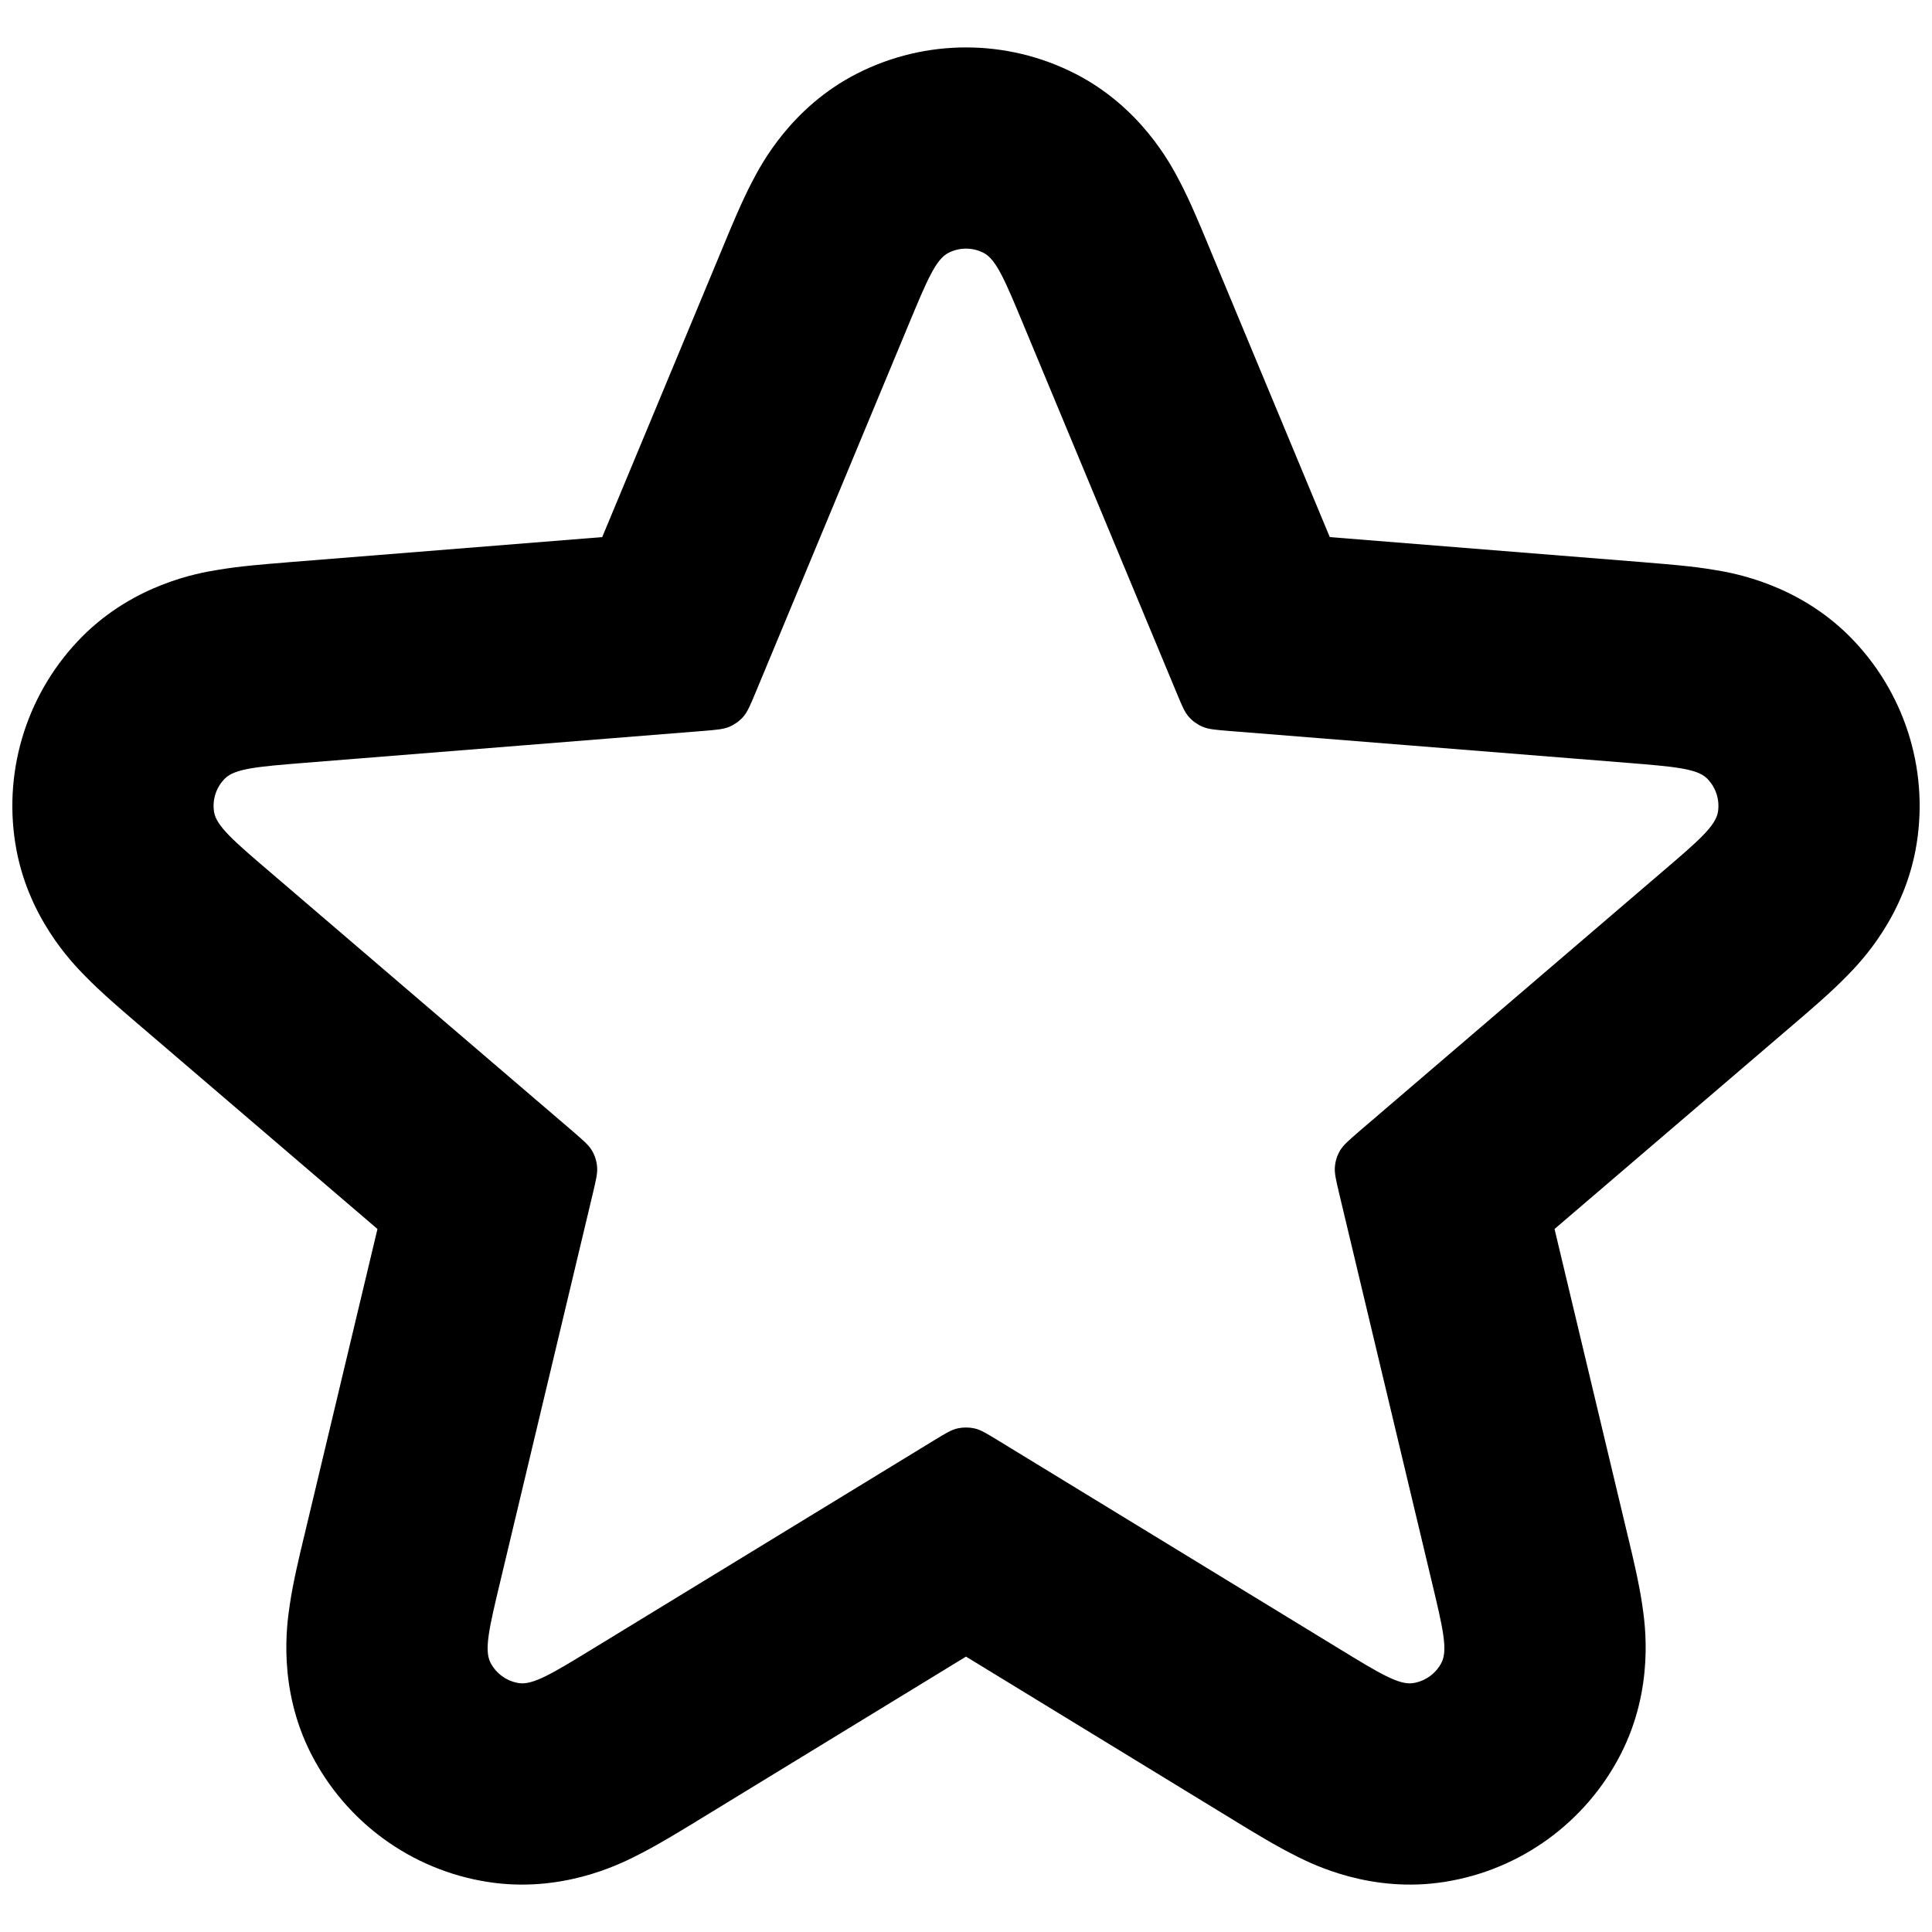 <svg width="24" height="24" viewBox="0 0 24 24" fill="none" xmlns="http://www.w3.org/2000/svg">
<path fill-rule="evenodd" clip-rule="evenodd" d="M16.519 6.672L15.018 3.065C15.011 3.048 15.005 3.031 14.997 3.014C14.906 2.795 14.783 2.498 14.654 2.252L14.65 2.245C14.544 2.041 14.171 1.33 13.352 0.913C12.502 0.481 11.498 0.481 10.648 0.913C9.829 1.33 9.456 2.041 9.35 2.245L9.346 2.252C9.217 2.498 9.094 2.795 9.003 3.014C8.996 3.031 8.989 3.048 8.982 3.065L7.481 6.672L3.587 6.984C3.569 6.986 3.551 6.987 3.532 6.989C3.295 7.008 2.975 7.033 2.701 7.08C2.698 7.08 2.696 7.08 2.693 7.081C2.466 7.119 1.675 7.254 1.025 7.904C0.352 8.579 0.041 9.534 0.19 10.476C0.333 11.384 0.894 11.958 1.055 12.122L1.061 12.128C1.255 12.327 1.499 12.536 1.679 12.69C1.694 12.702 1.708 12.714 1.721 12.726L4.689 15.267L3.782 19.068C3.778 19.085 3.774 19.103 3.769 19.121C3.714 19.352 3.639 19.665 3.599 19.939L3.598 19.948C3.564 20.175 3.447 20.969 3.865 21.788C4.299 22.637 5.111 23.228 6.052 23.377C6.961 23.522 7.68 23.165 7.886 23.063L7.893 23.059C8.142 22.936 8.416 22.768 8.619 22.645C8.635 22.635 8.651 22.625 8.666 22.616L12 20.579L15.334 22.616C15.349 22.625 15.365 22.635 15.381 22.645C15.584 22.768 15.858 22.936 16.107 23.059L16.114 23.063C16.32 23.165 17.039 23.522 17.948 23.377C18.889 23.228 19.701 22.637 20.135 21.788C20.553 20.969 20.436 20.175 20.402 19.948L20.401 19.939C20.361 19.665 20.286 19.352 20.231 19.121C20.226 19.103 20.222 19.085 20.218 19.068L19.311 15.267L22.279 12.726C22.292 12.714 22.306 12.702 22.321 12.69C22.501 12.536 22.745 12.327 22.939 12.128L22.945 12.122C23.106 11.958 23.667 11.384 23.81 10.476C23.959 9.534 23.648 8.579 22.975 7.904C22.325 7.254 21.534 7.119 21.307 7.081L21.299 7.08C21.025 7.033 20.705 7.008 20.468 6.989C20.449 6.987 20.431 6.986 20.413 6.984L16.519 6.672ZM9.384 8.608C9.318 8.766 9.285 8.845 9.232 8.905C9.186 8.957 9.128 8.999 9.063 9.027C8.99 9.059 8.905 9.066 8.735 9.08L3.787 9.476C3.208 9.523 2.919 9.546 2.794 9.671C2.685 9.78 2.635 9.934 2.659 10.086C2.687 10.261 2.907 10.45 3.348 10.827L7.118 14.056C7.247 14.168 7.312 14.223 7.353 14.292C7.389 14.352 7.411 14.42 7.417 14.491C7.425 14.57 7.405 14.653 7.366 14.819L6.214 19.648C6.079 20.212 6.012 20.494 6.092 20.652C6.162 20.789 6.293 20.884 6.445 20.908C6.62 20.936 6.867 20.785 7.363 20.482L11.599 17.895C11.745 17.806 11.818 17.761 11.895 17.744C11.964 17.729 12.036 17.729 12.105 17.744C12.182 17.761 12.255 17.806 12.401 17.895L16.637 20.482C17.133 20.785 17.38 20.936 17.555 20.908C17.707 20.884 17.838 20.789 17.908 20.652C17.988 20.494 17.921 20.212 17.786 19.648L16.634 14.819C16.595 14.653 16.575 14.57 16.583 14.491C16.589 14.42 16.611 14.352 16.647 14.292C16.688 14.223 16.753 14.168 16.882 14.056L20.652 10.827C21.093 10.45 21.313 10.261 21.341 10.086C21.365 9.934 21.315 9.78 21.206 9.671C21.081 9.546 20.792 9.523 20.213 9.476L15.265 9.08C15.095 9.066 15.01 9.059 14.937 9.027C14.872 8.999 14.814 8.957 14.768 8.905C14.715 8.845 14.682 8.766 14.617 8.608L12.71 4.025C12.487 3.489 12.376 3.221 12.218 3.141C12.081 3.071 11.919 3.071 11.782 3.141C11.624 3.221 11.513 3.489 11.29 4.025L9.384 8.608Z" fill="black"/>
</svg>

